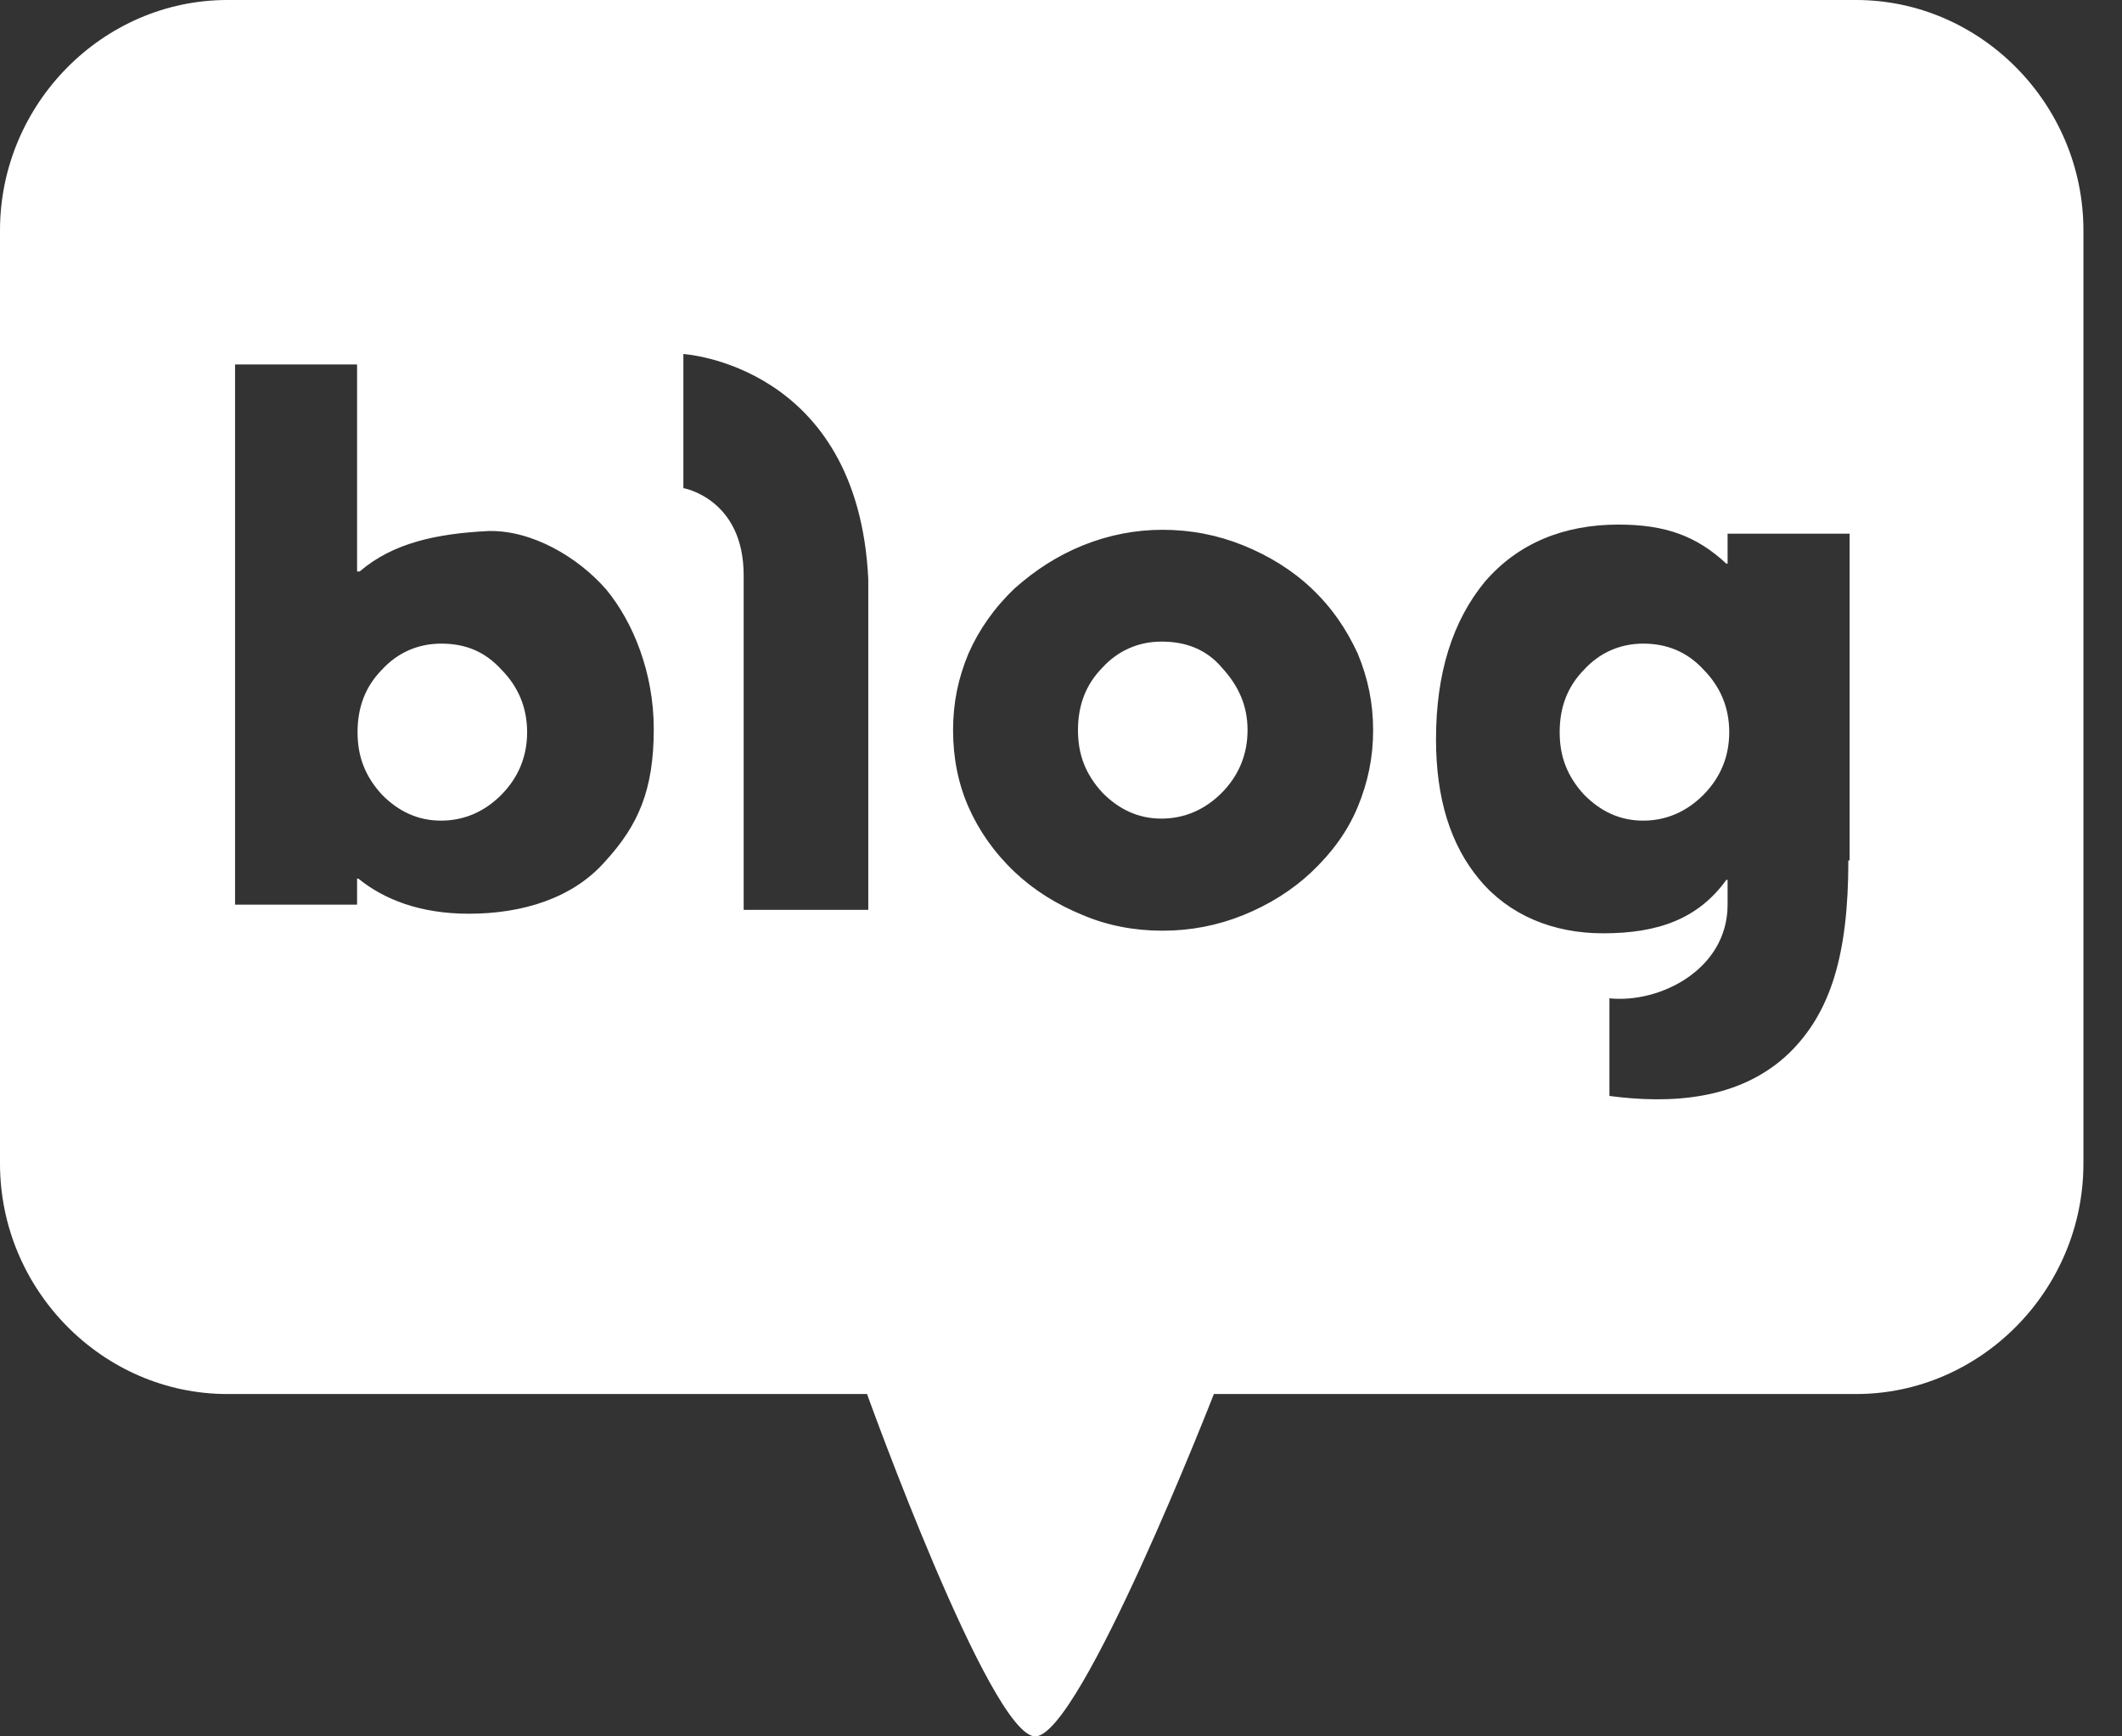 <svg width="22" height="18" viewBox="0 0 22 18" fill="none" xmlns="http://www.w3.org/2000/svg">
<rect x="0" y="0" width="22" height="18" fill="#333333" stroke="none"/>
<path d="M4.573 6.672C4.333 6.672 4.12 6.767 3.96 6.942C3.787 7.118 3.707 7.333 3.707 7.59C3.707 7.846 3.787 8.049 3.96 8.238C4.133 8.413 4.333 8.507 4.573 8.507C4.812 8.507 5.026 8.413 5.199 8.238C5.372 8.062 5.465 7.846 5.465 7.59C5.465 7.333 5.372 7.118 5.199 6.942C5.026 6.753 4.826 6.672 4.573 6.672Z" fill="white"/>
<path d="M12.042 6.651C11.802 6.651 11.589 6.746 11.429 6.921C11.256 7.097 11.176 7.313 11.176 7.569C11.176 7.825 11.256 8.028 11.429 8.217C11.602 8.392 11.802 8.486 12.042 8.486C12.281 8.486 12.495 8.392 12.668 8.217C12.841 8.041 12.934 7.825 12.934 7.569C12.934 7.313 12.841 7.11 12.668 6.921C12.508 6.732 12.295 6.651 12.042 6.651Z" fill="white"/>
<path d="M17.036 6.672C16.796 6.672 16.583 6.767 16.423 6.942C16.25 7.118 16.17 7.333 16.17 7.59C16.17 7.846 16.25 8.049 16.423 8.238C16.596 8.413 16.796 8.507 17.036 8.507C17.276 8.507 17.488 8.413 17.662 8.238C17.835 8.062 17.928 7.846 17.928 7.59C17.928 7.333 17.835 7.118 17.662 6.942C17.488 6.753 17.276 6.672 17.036 6.672Z" fill="white"/>
<path d="M19.243 0H2.357C1.065 0 0 1.079 0 2.388V12.063C0 13.372 1.065 14.451 2.357 14.451H8.989C8.989 14.451 10.267 18 10.733 18C11.2 18 12.585 14.451 12.585 14.451H19.243C20.535 14.451 21.6 13.372 21.6 12.063V2.388C21.6 1.079 20.535 0 19.243 0ZM6.272 8.932C5.939 9.31 5.42 9.472 4.861 9.472C4.355 9.472 3.982 9.324 3.715 9.108H3.702V9.378H2.437V3.778H3.702V5.924H3.729C4.075 5.627 4.528 5.532 5.06 5.505C5.513 5.492 5.993 5.775 6.286 6.112C6.565 6.45 6.778 6.976 6.778 7.556C6.778 8.19 6.618 8.555 6.272 8.932ZM9.002 9.432H7.71C7.71 9.432 7.71 6.49 7.71 5.964C7.71 5.168 7.085 5.06 7.085 5.06V3.67C7.085 3.67 8.896 3.778 9.002 6.005C9.002 6.639 9.002 9.432 9.002 9.432ZM14.076 8.366C13.969 8.622 13.81 8.838 13.597 9.04C13.397 9.229 13.157 9.378 12.891 9.486C12.624 9.594 12.345 9.648 12.052 9.648C11.759 9.648 11.479 9.594 11.226 9.486C10.96 9.378 10.72 9.229 10.52 9.04C10.307 8.838 10.148 8.609 10.041 8.366C9.934 8.123 9.881 7.853 9.881 7.57C9.881 7.286 9.934 7.03 10.041 6.774C10.148 6.531 10.307 6.301 10.52 6.099C10.733 5.91 10.96 5.762 11.226 5.654C11.492 5.546 11.772 5.492 12.052 5.492C12.345 5.492 12.624 5.546 12.891 5.654C13.157 5.762 13.397 5.91 13.597 6.099C13.81 6.301 13.956 6.517 14.076 6.774C14.182 7.03 14.236 7.286 14.236 7.57C14.236 7.853 14.182 8.109 14.076 8.366ZM19.163 8.919C19.163 9.904 18.977 10.498 18.55 10.916C18.031 11.415 17.299 11.442 16.686 11.361V10.349C17.205 10.403 17.911 10.053 17.911 9.378V9.121H17.898C17.605 9.526 17.192 9.675 16.619 9.675C16.1 9.675 15.647 9.486 15.341 9.121C15.035 8.757 14.888 8.271 14.888 7.664C14.888 6.976 15.061 6.436 15.394 6.031C15.741 5.627 16.22 5.438 16.779 5.438C17.272 5.438 17.592 5.559 17.898 5.843H17.911V5.532H19.176V8.919H19.163Z" fill="white"/>
</svg>
